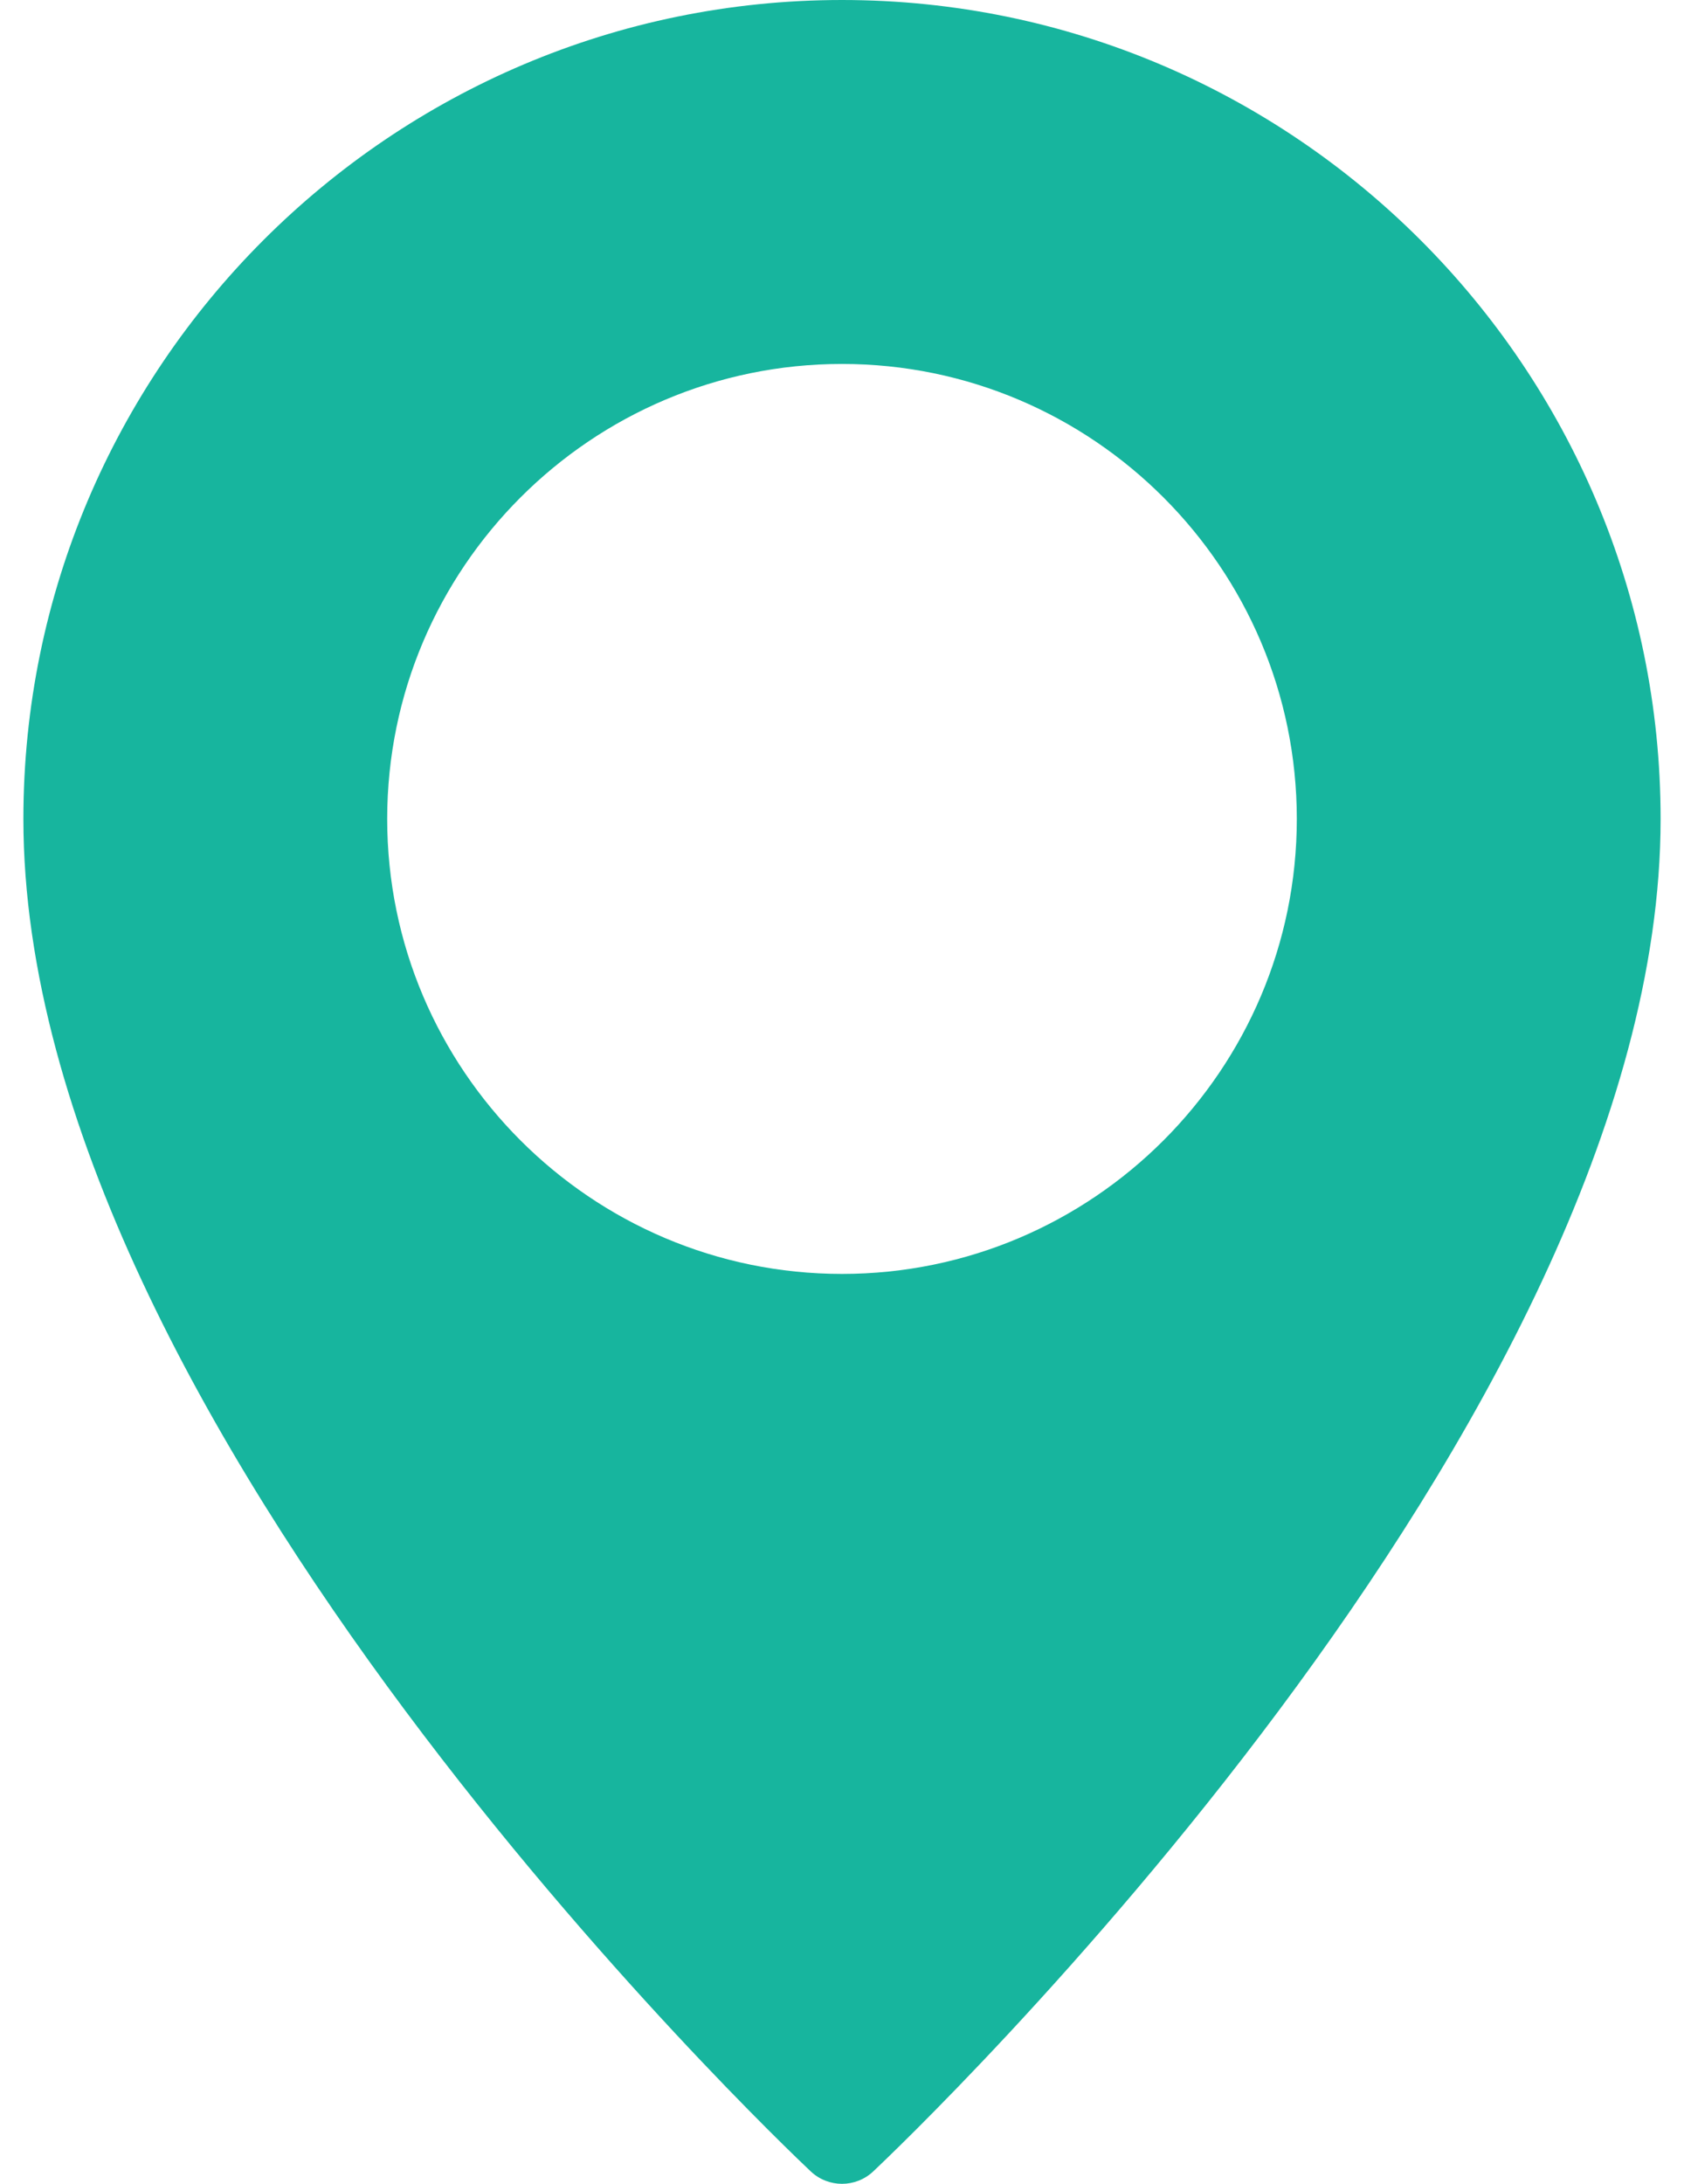<svg width="27" height="35" viewBox="0 0 27 35" fill="none" xmlns="http://www.w3.org/2000/svg">
<path d="M13.5 0C6.262 0 0.375 5.888 0.375 13.125C0.375 22.808 12.485 34.316 13 34.802C13.141 34.934 13.321 35 13.5 35C13.679 35 13.859 34.934 14 34.802C14.515 34.316 26.625 22.808 26.625 13.125C26.625 5.888 20.738 0 13.5 0ZM13.5 20.417C9.48 20.417 6.208 17.145 6.208 13.125C6.208 9.105 9.48 5.833 13.5 5.833C17.52 5.833 20.792 9.105 20.792 13.125C20.792 17.145 17.52 20.417 13.5 20.417Z" fill="#17B59E"/>
</svg>
